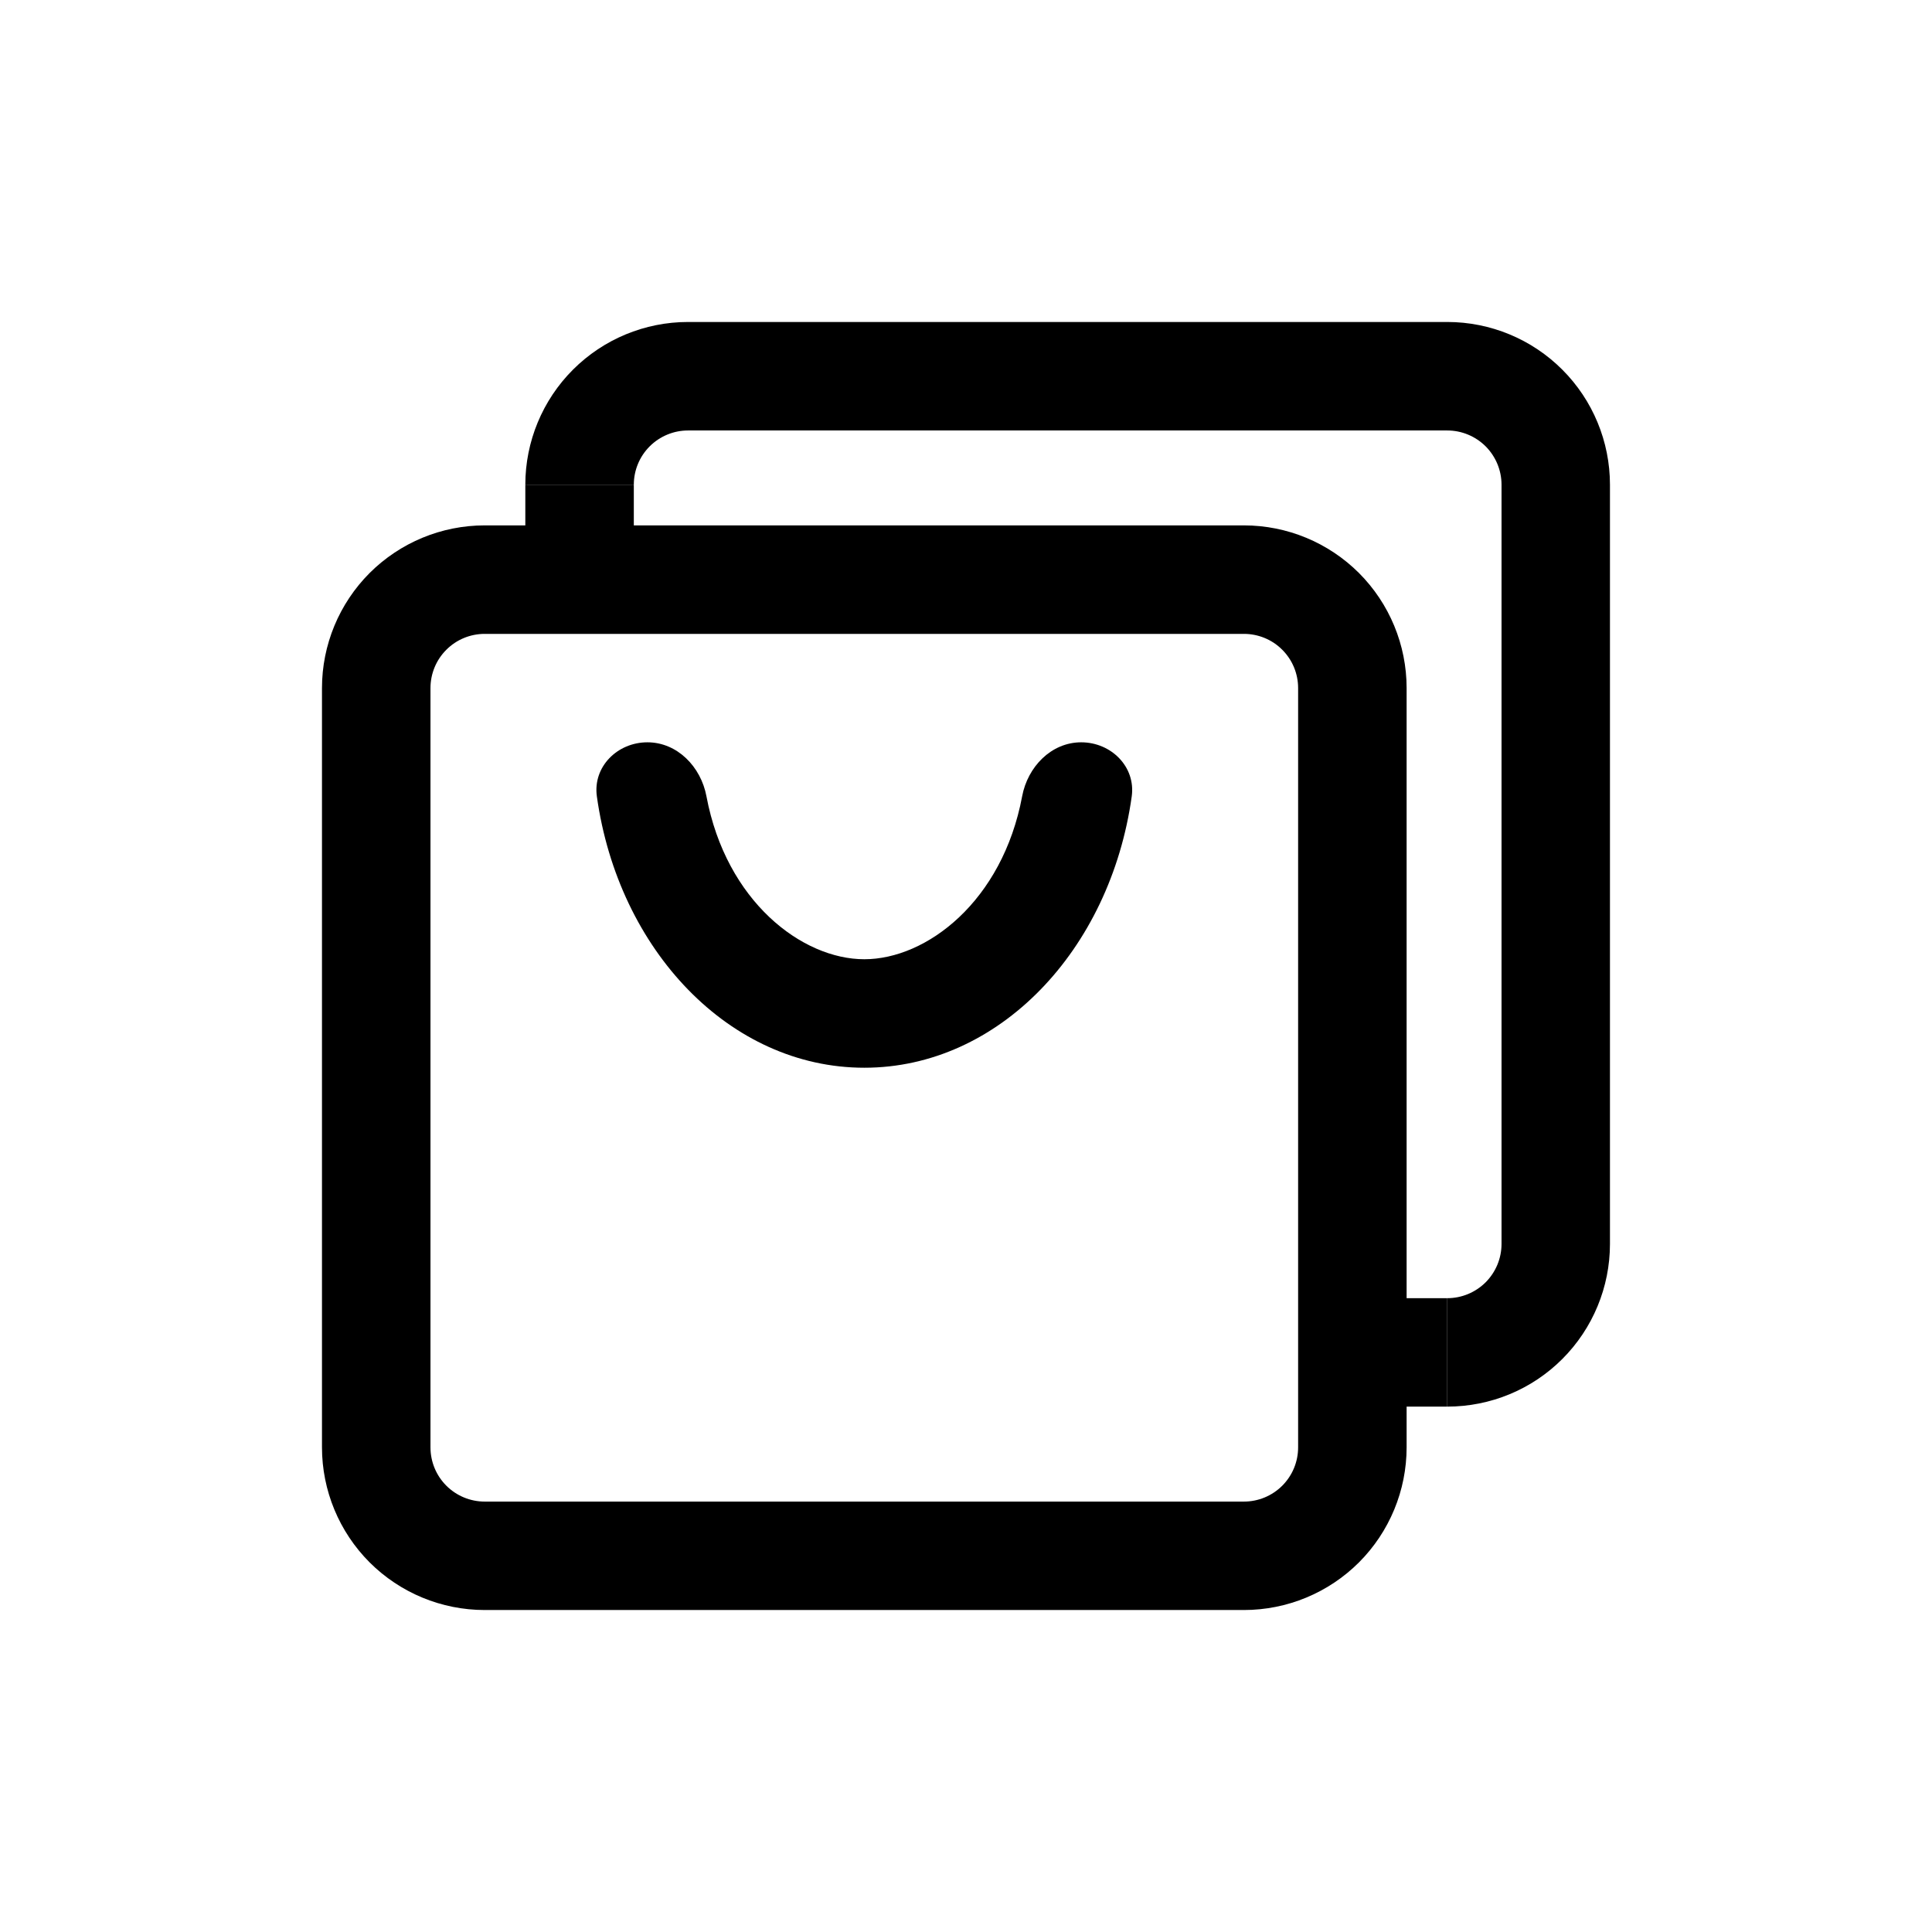 <svg width="32" height="32" viewBox="0 0 32 32" xmlns="http://www.w3.org/2000/svg">
<path fill-rule="evenodd" clip-rule="evenodd" d="M8.028 10.499H20.603C20.841 10.499 21.07 10.593 21.238 10.762C21.407 10.93 21.501 11.159 21.501 11.397V23.972C21.501 24.211 21.407 24.439 21.238 24.608C21.07 24.776 20.841 24.871 20.603 24.871H8.028C7.79 24.871 7.561 24.776 7.393 24.608C7.224 24.439 7.13 24.211 7.13 23.972V11.397C7.13 11.159 7.224 10.93 7.393 10.762C7.561 10.593 7.79 10.499 8.028 10.499ZM5.333 11.397C5.333 10.682 5.617 9.997 6.122 9.491C6.628 8.986 7.313 8.702 8.028 8.702H20.603C21.318 8.702 22.003 8.986 22.509 9.491C23.014 9.997 23.298 10.682 23.298 11.397V23.972C23.298 24.687 23.014 25.372 22.509 25.878C22.003 26.383 21.318 26.667 20.603 26.667H8.028C7.313 26.667 6.628 26.383 6.122 25.878C5.617 25.372 5.333 24.687 5.333 23.972V11.397ZM14.316 17.685C12.09 17.685 10.242 15.741 9.886 13.191C9.817 12.7 10.226 12.295 10.723 12.295C11.219 12.295 11.61 12.701 11.701 13.189C12.028 14.931 13.285 15.888 14.316 15.888C15.346 15.888 16.603 14.931 16.93 13.189C17.021 12.701 17.412 12.295 17.908 12.295C18.404 12.295 18.813 12.7 18.745 13.191C18.389 15.741 16.541 17.685 14.316 17.685Z" />
<path d="M11.396 7.13H23.971C24.21 7.13 24.438 7.225 24.607 7.393C24.775 7.562 24.87 7.79 24.87 8.028V20.604C24.87 20.842 24.775 21.07 24.607 21.239C24.438 21.407 24.21 21.502 23.971 21.502V23.298C24.686 23.298 25.372 23.015 25.877 22.509C26.382 22.004 26.666 21.318 26.666 20.604V8.028C26.666 7.314 26.382 6.628 25.877 6.123C25.372 5.617 24.686 5.333 23.971 5.333H11.396C10.681 5.333 9.996 5.617 9.49 6.123C8.985 6.628 8.701 7.314 8.701 8.028H10.498C10.498 7.79 10.592 7.562 10.761 7.393C10.929 7.225 11.158 7.13 11.396 7.13Z" />
<path d="M23.971 23.298V21.502H22.175V23.298H23.971Z" />
<path d="M10.498 8.028H8.701V9.263L10.498 9.293V8.028Z" />
</svg>
